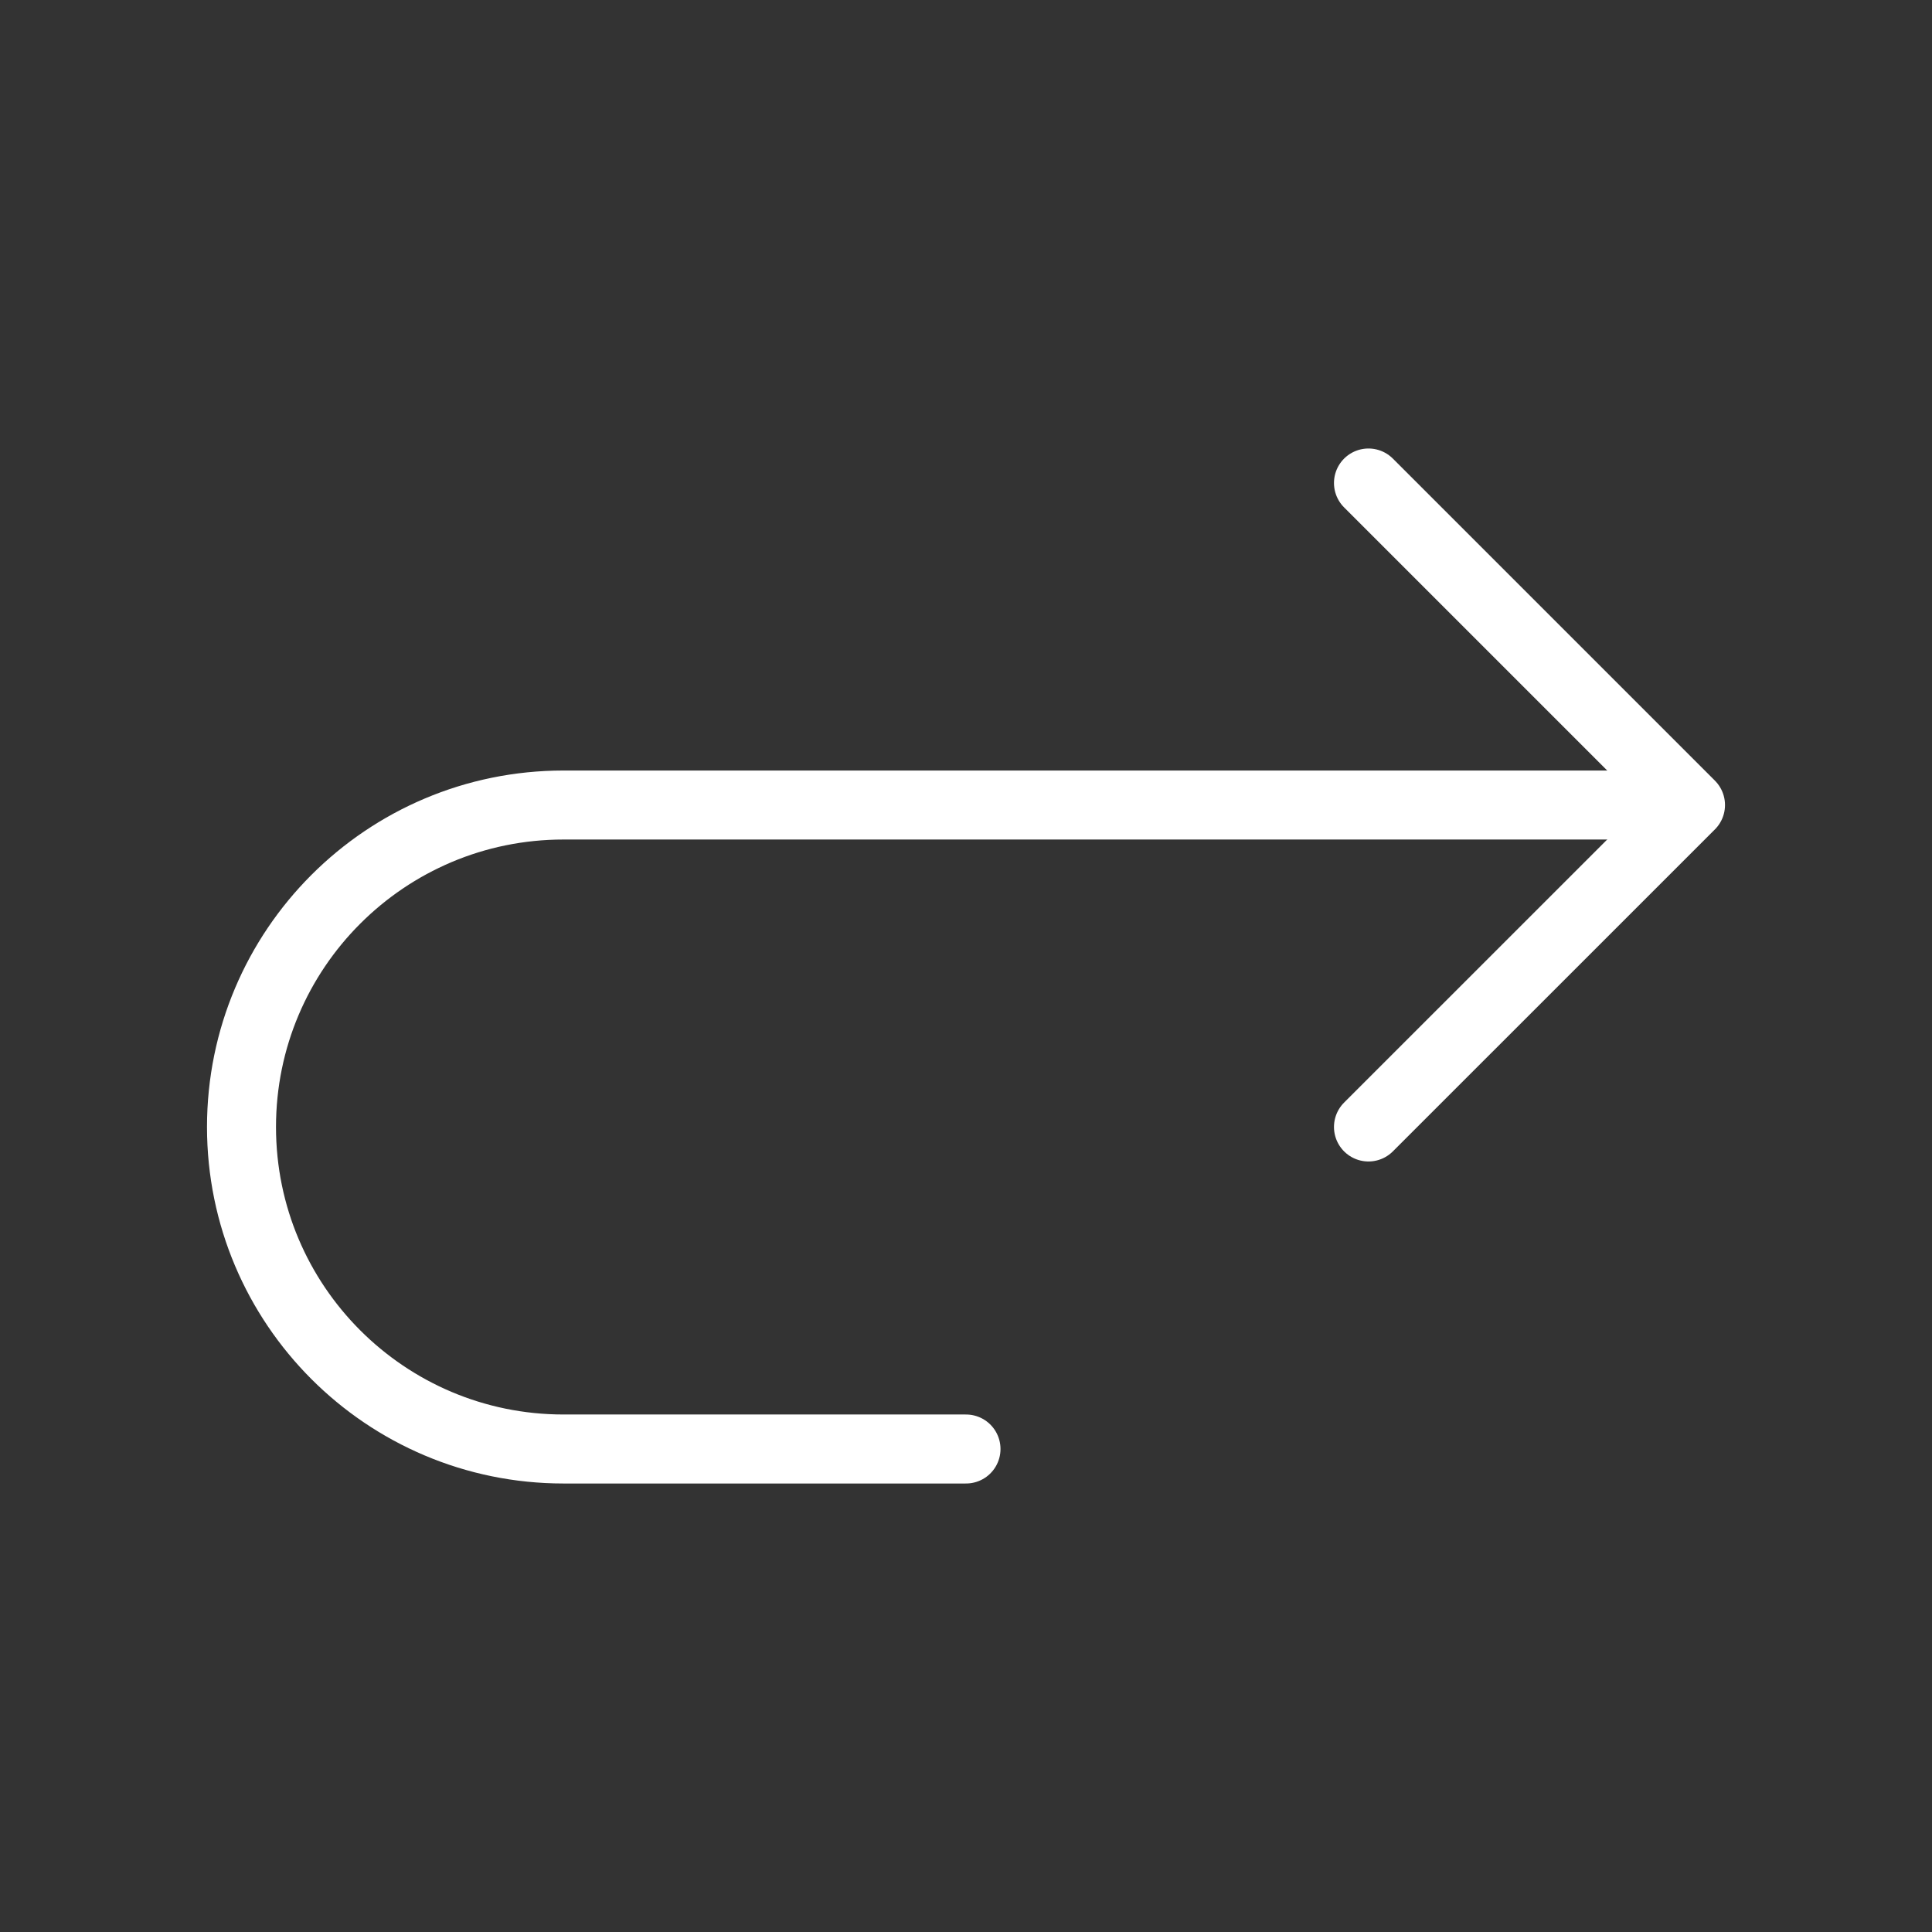 <svg width="28" height="28" viewBox="0 0 28 28" fill="none" xmlns="http://www.w3.org/2000/svg">
<rect x="0" y="0" width="28" height="28" fill="#333333" stroke="none"/>
<path d="M23.333 11.667H8.167C5.589 11.667 3.5 13.756 3.5 16.333C3.5 18.911 5.589 21 8.167 21H14" stroke="white" stroke-linecap="round" stroke-linejoin="round"/>
<path d="M19.833 7L24.5 11.667L19.833 16.333" stroke="white" stroke-linecap="round" stroke-linejoin="round"/>
</svg>
